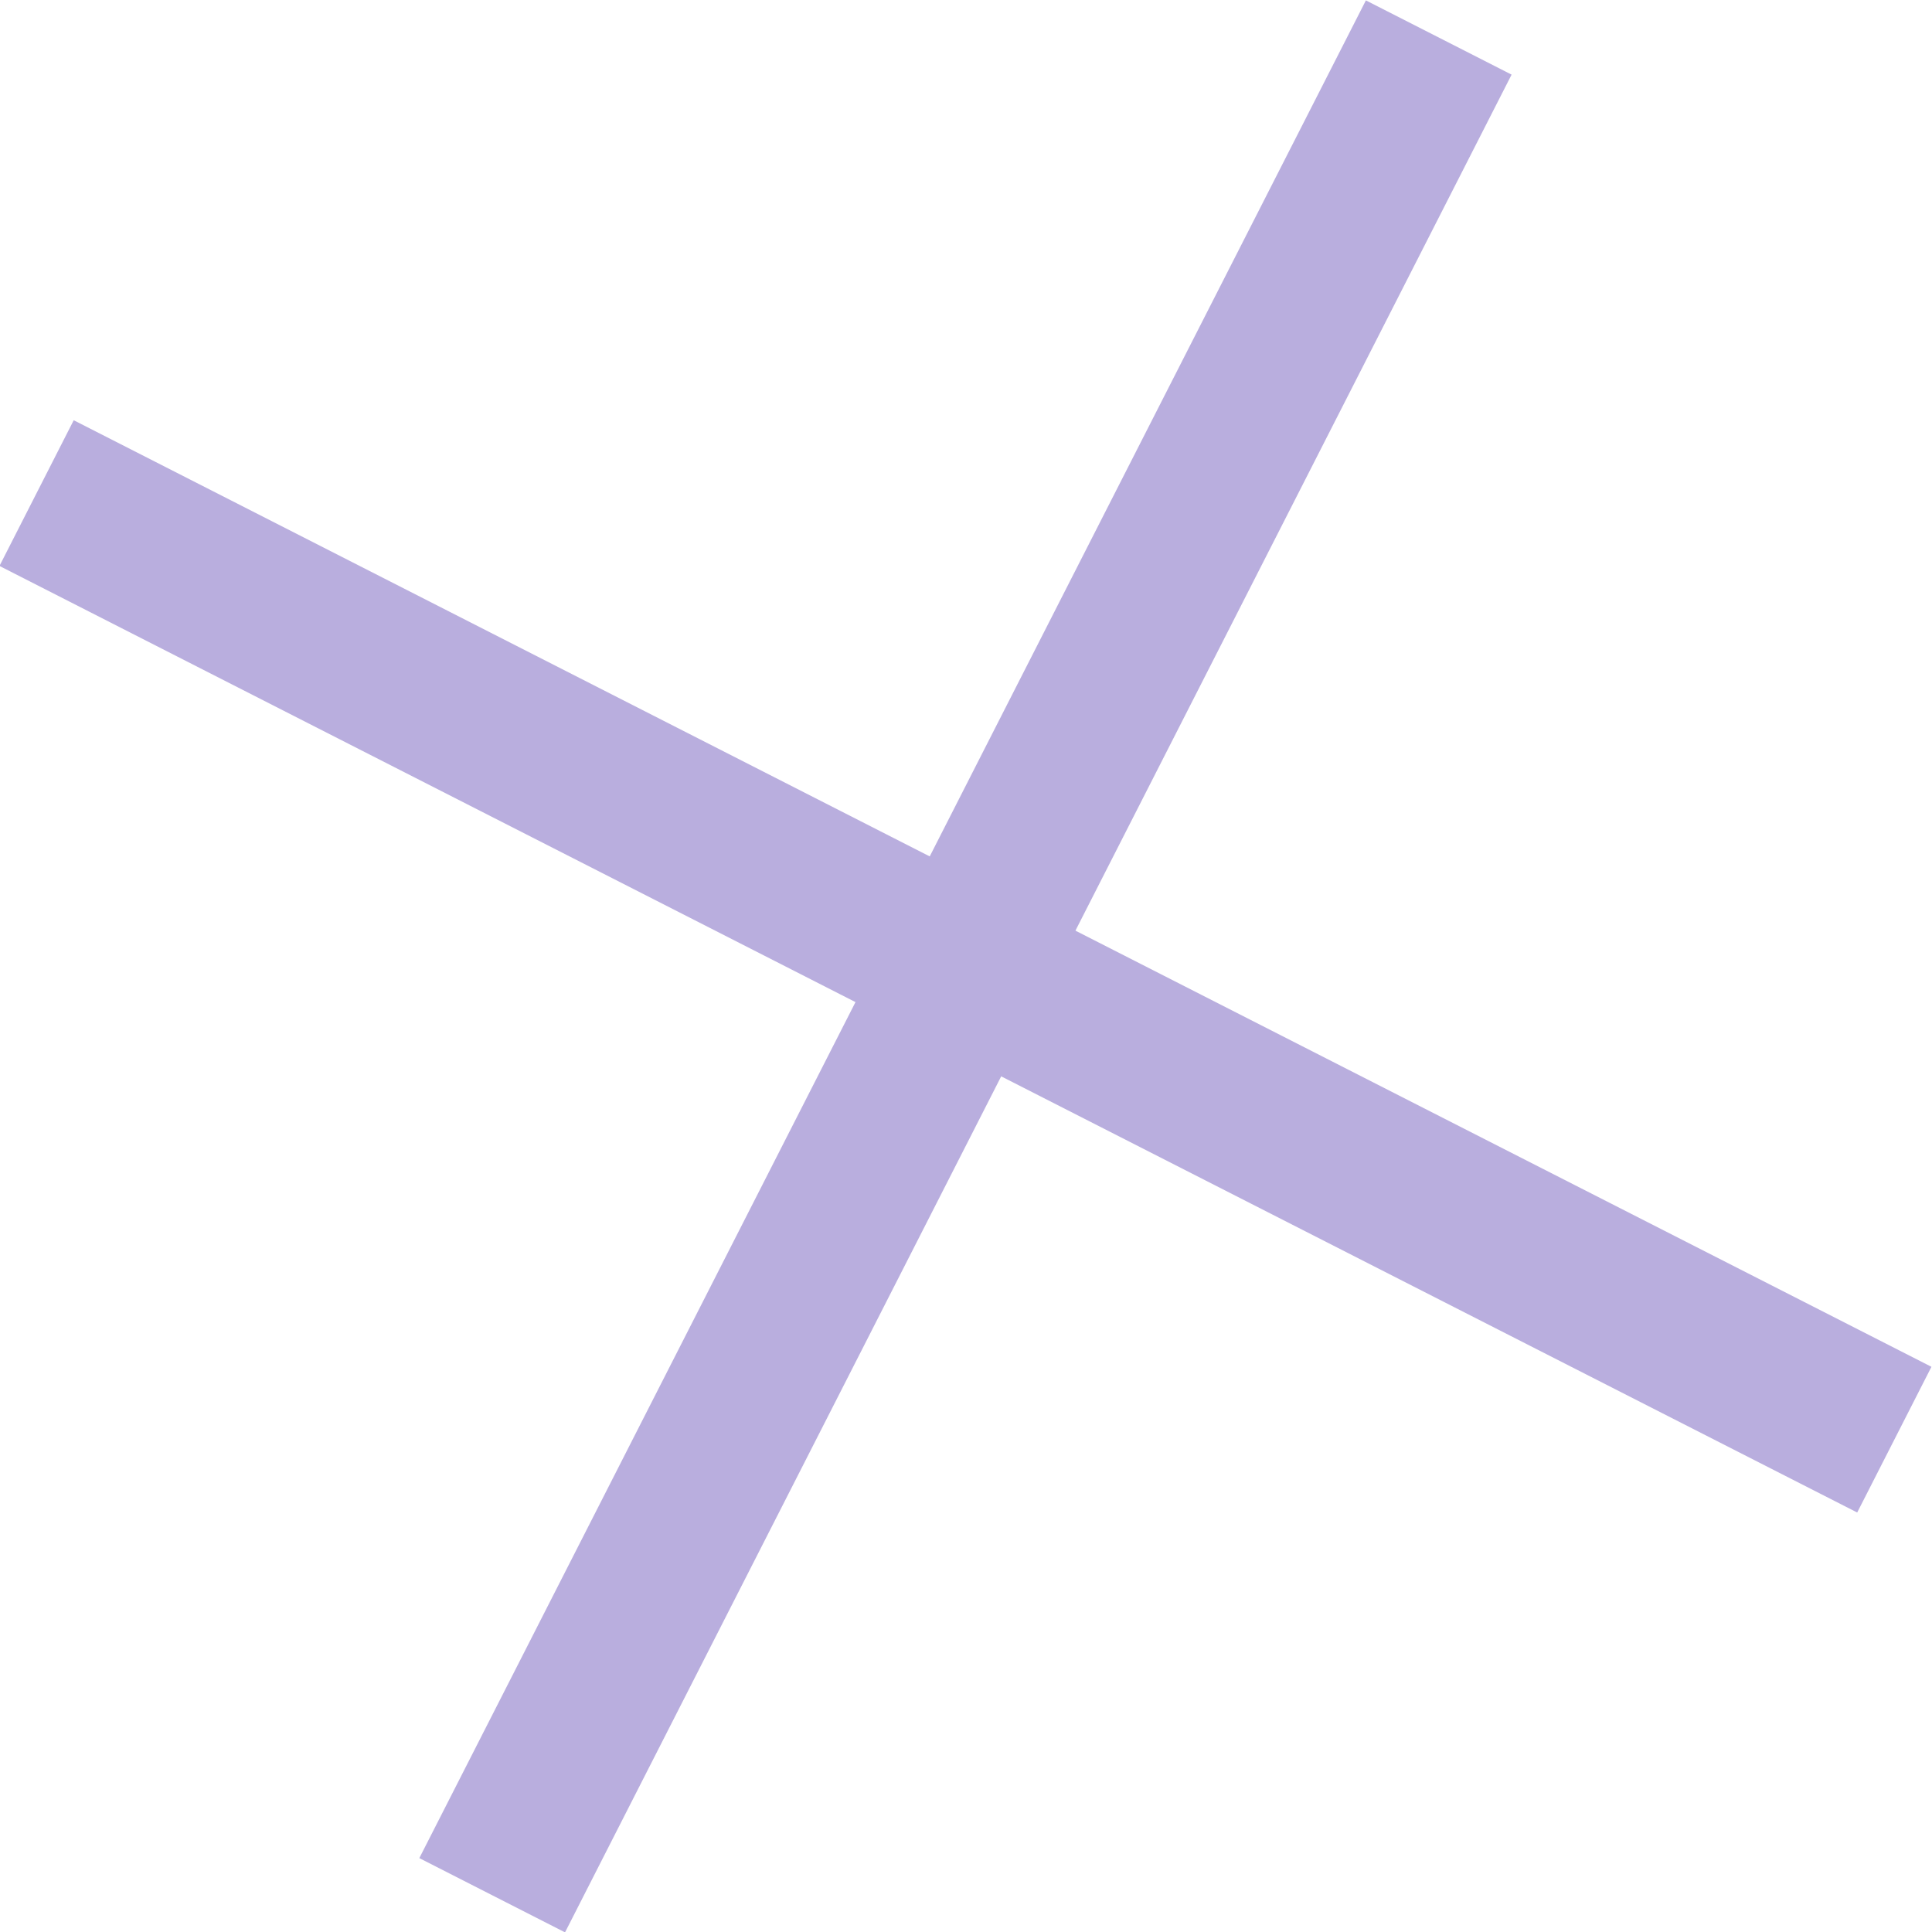 <svg xmlns="http://www.w3.org/2000/svg" width="23.629" height="23.629"><g id="Grupo_2696" data-name="Grupo 2696" transform="rotate(-63 -246.48 644.216)" fill="none" stroke="#b9aede" stroke-miterlimit="10" stroke-width="2"><path id="Línea_66" data-name="Línea 66" transform="translate(434.25 574.5)" d="M0 0v25.5"/><path id="Línea_67" data-name="Línea 67" transform="translate(421.5 587.25)" d="M0 0h25.5"/></g></svg>